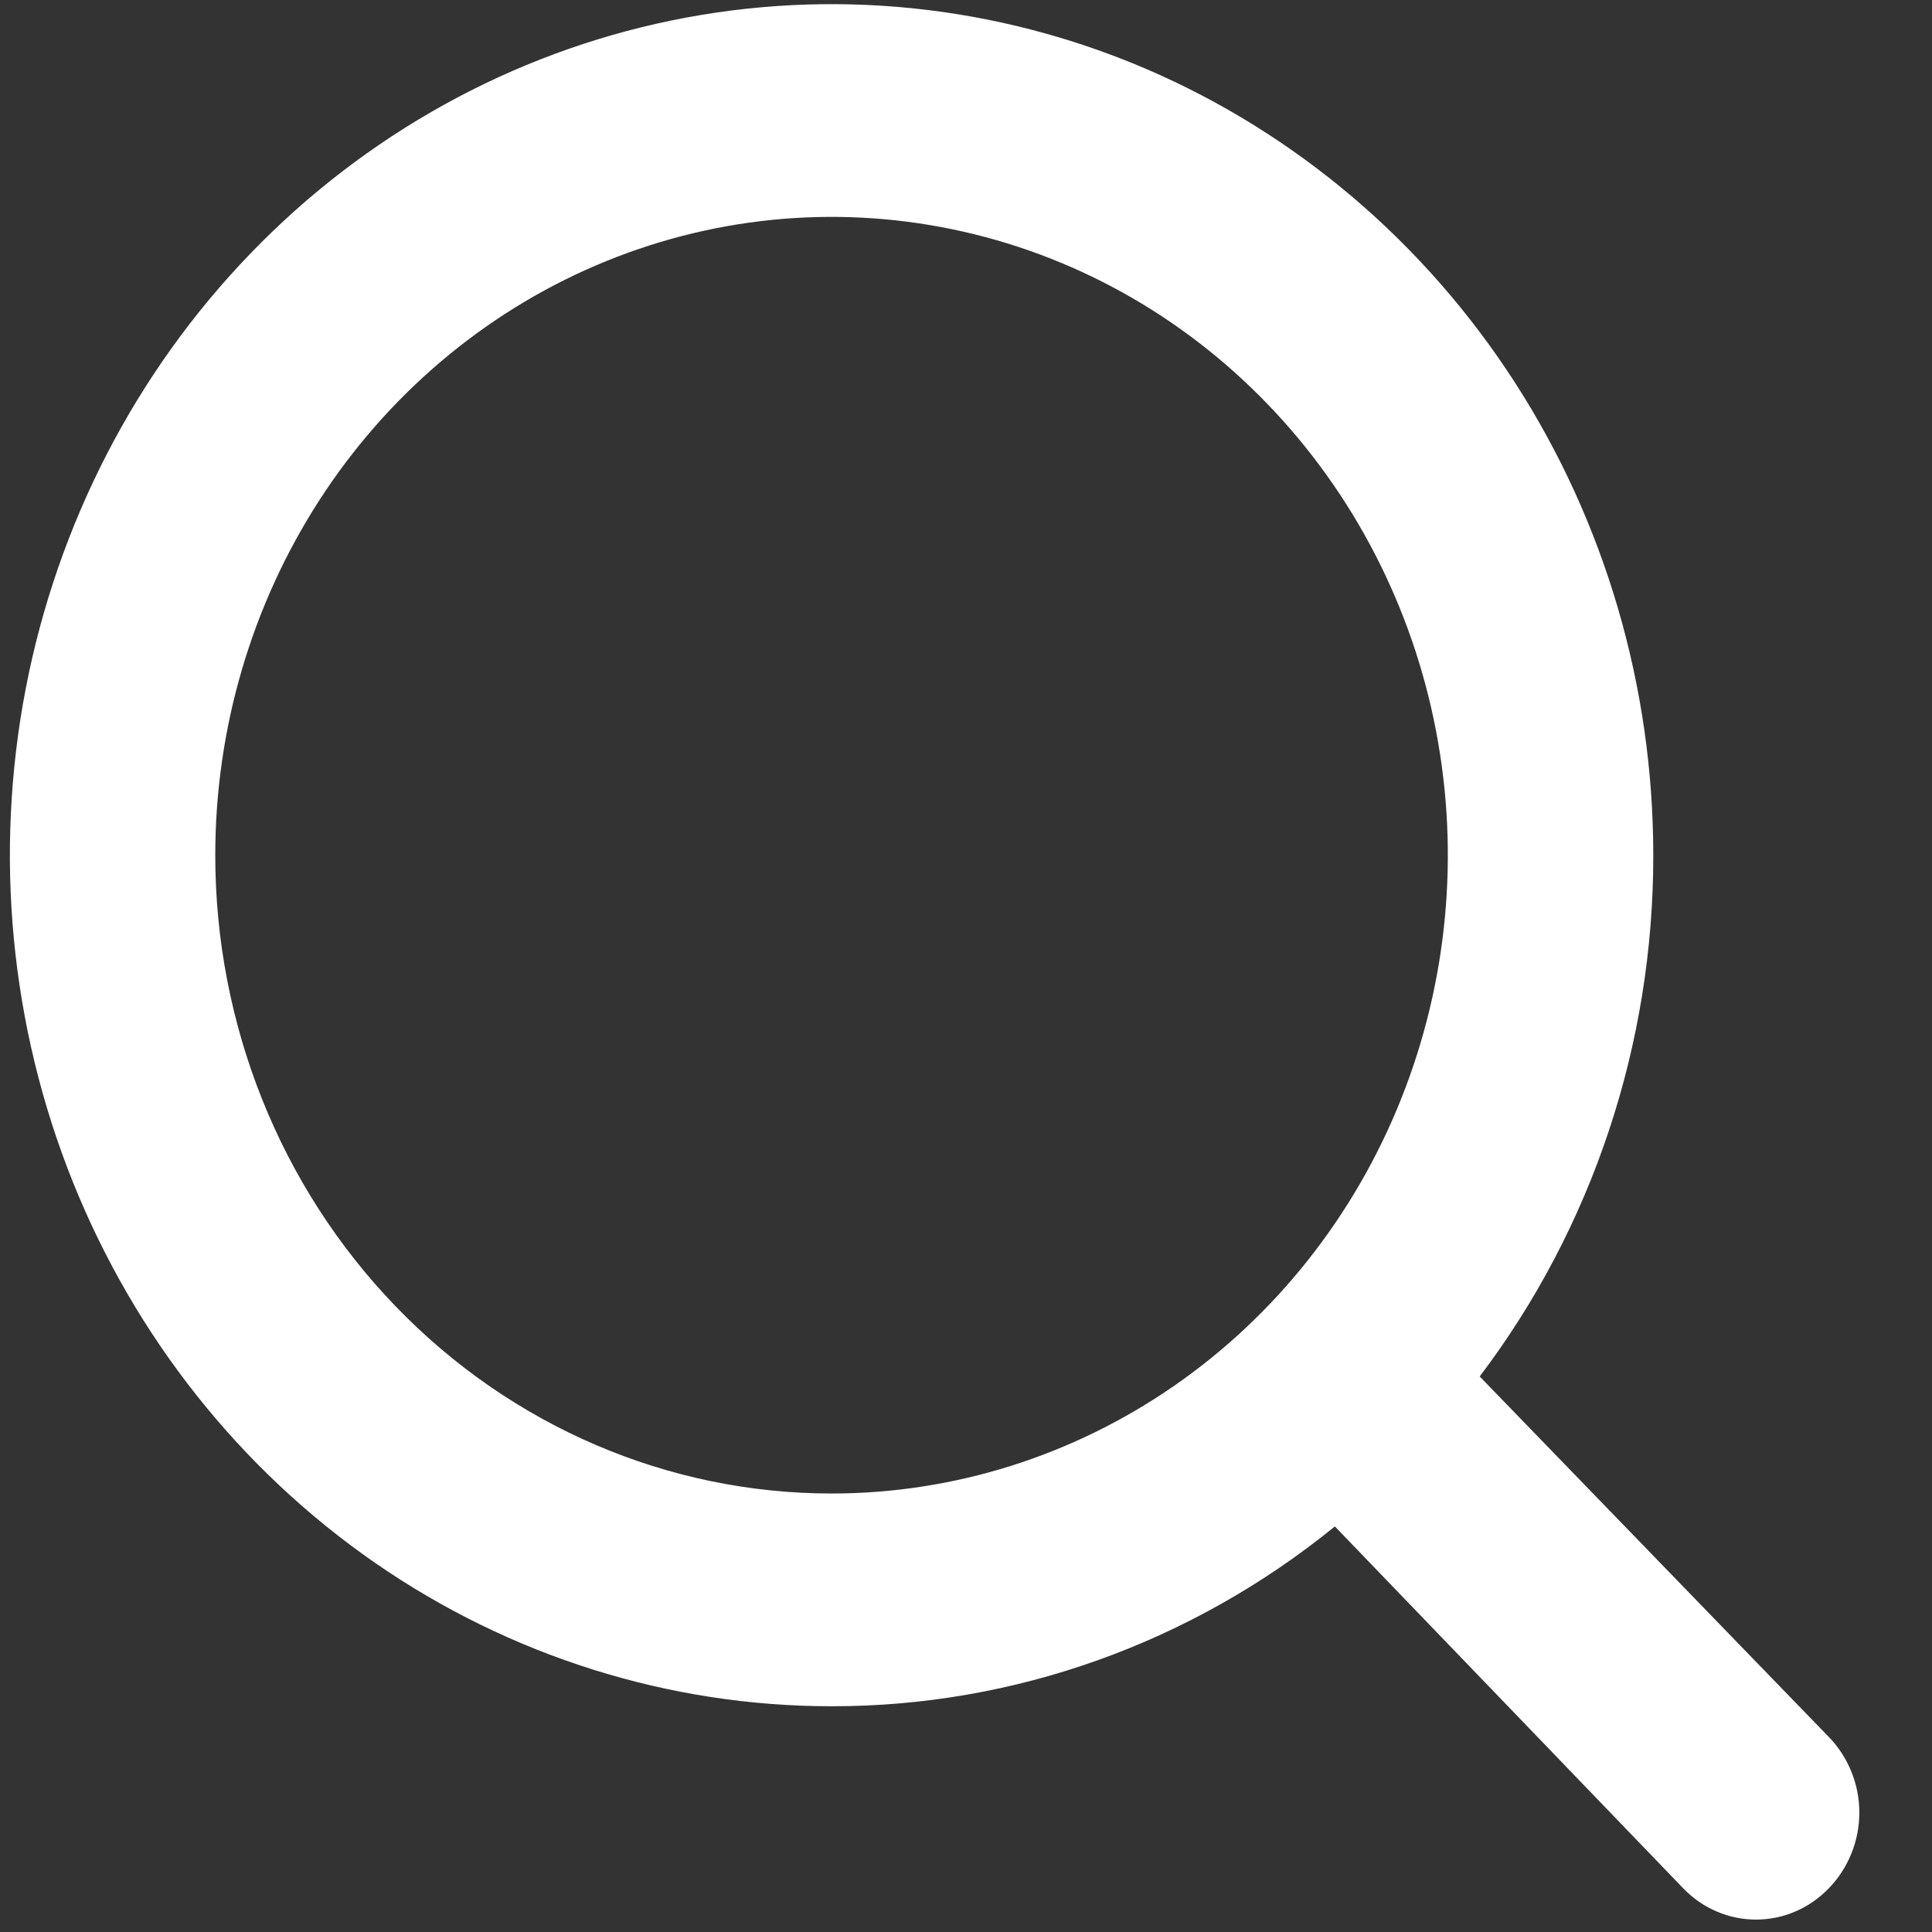 <svg width="26" height="26" viewBox="0 0 26 26" fill="none" xmlns="http://www.w3.org/2000/svg">
<rect x="0" y="0" width="26" height="26" fill="#333333" stroke="none"/>
<path d="M24.613 23.377L19.913 18.524C21.429 16.523 22.252 14.052 22.249 11.509C22.249 9.243 21.601 7.029 20.386 5.146C19.17 3.262 17.443 1.794 15.423 0.927C13.402 0.061 11.179 -0.166 9.034 0.276C6.889 0.718 4.918 1.808 3.372 3.41C1.825 5.012 0.772 7.053 0.345 9.274C-0.081 11.496 0.138 13.799 0.975 15.892C1.812 17.984 3.229 19.773 5.047 21.032C6.866 22.29 9.004 22.962 11.191 22.962C13.647 22.965 16.032 22.113 17.964 20.542L22.65 25.41C22.779 25.544 22.931 25.651 23.1 25.723C23.268 25.796 23.449 25.833 23.631 25.833C23.814 25.833 23.995 25.796 24.163 25.723C24.331 25.651 24.484 25.544 24.613 25.41C24.742 25.277 24.845 25.118 24.915 24.944C24.986 24.77 25.022 24.582 25.022 24.393C25.022 24.204 24.986 24.017 24.915 23.843C24.845 23.668 24.742 23.51 24.613 23.377ZM2.897 11.509C2.897 9.81 3.384 8.149 4.295 6.736C5.206 5.324 6.502 4.223 8.017 3.573C9.533 2.923 11.2 2.752 12.809 3.084C14.418 3.415 15.896 4.233 17.055 5.435C18.215 6.636 19.005 8.167 19.325 9.833C19.645 11.499 19.481 13.226 18.853 14.796C18.226 16.365 17.163 17.707 15.799 18.651C14.435 19.595 12.831 20.099 11.191 20.099C8.991 20.099 6.882 19.194 5.327 17.583C3.771 15.972 2.897 13.787 2.897 11.509Z" fill="white"/>
</svg>
